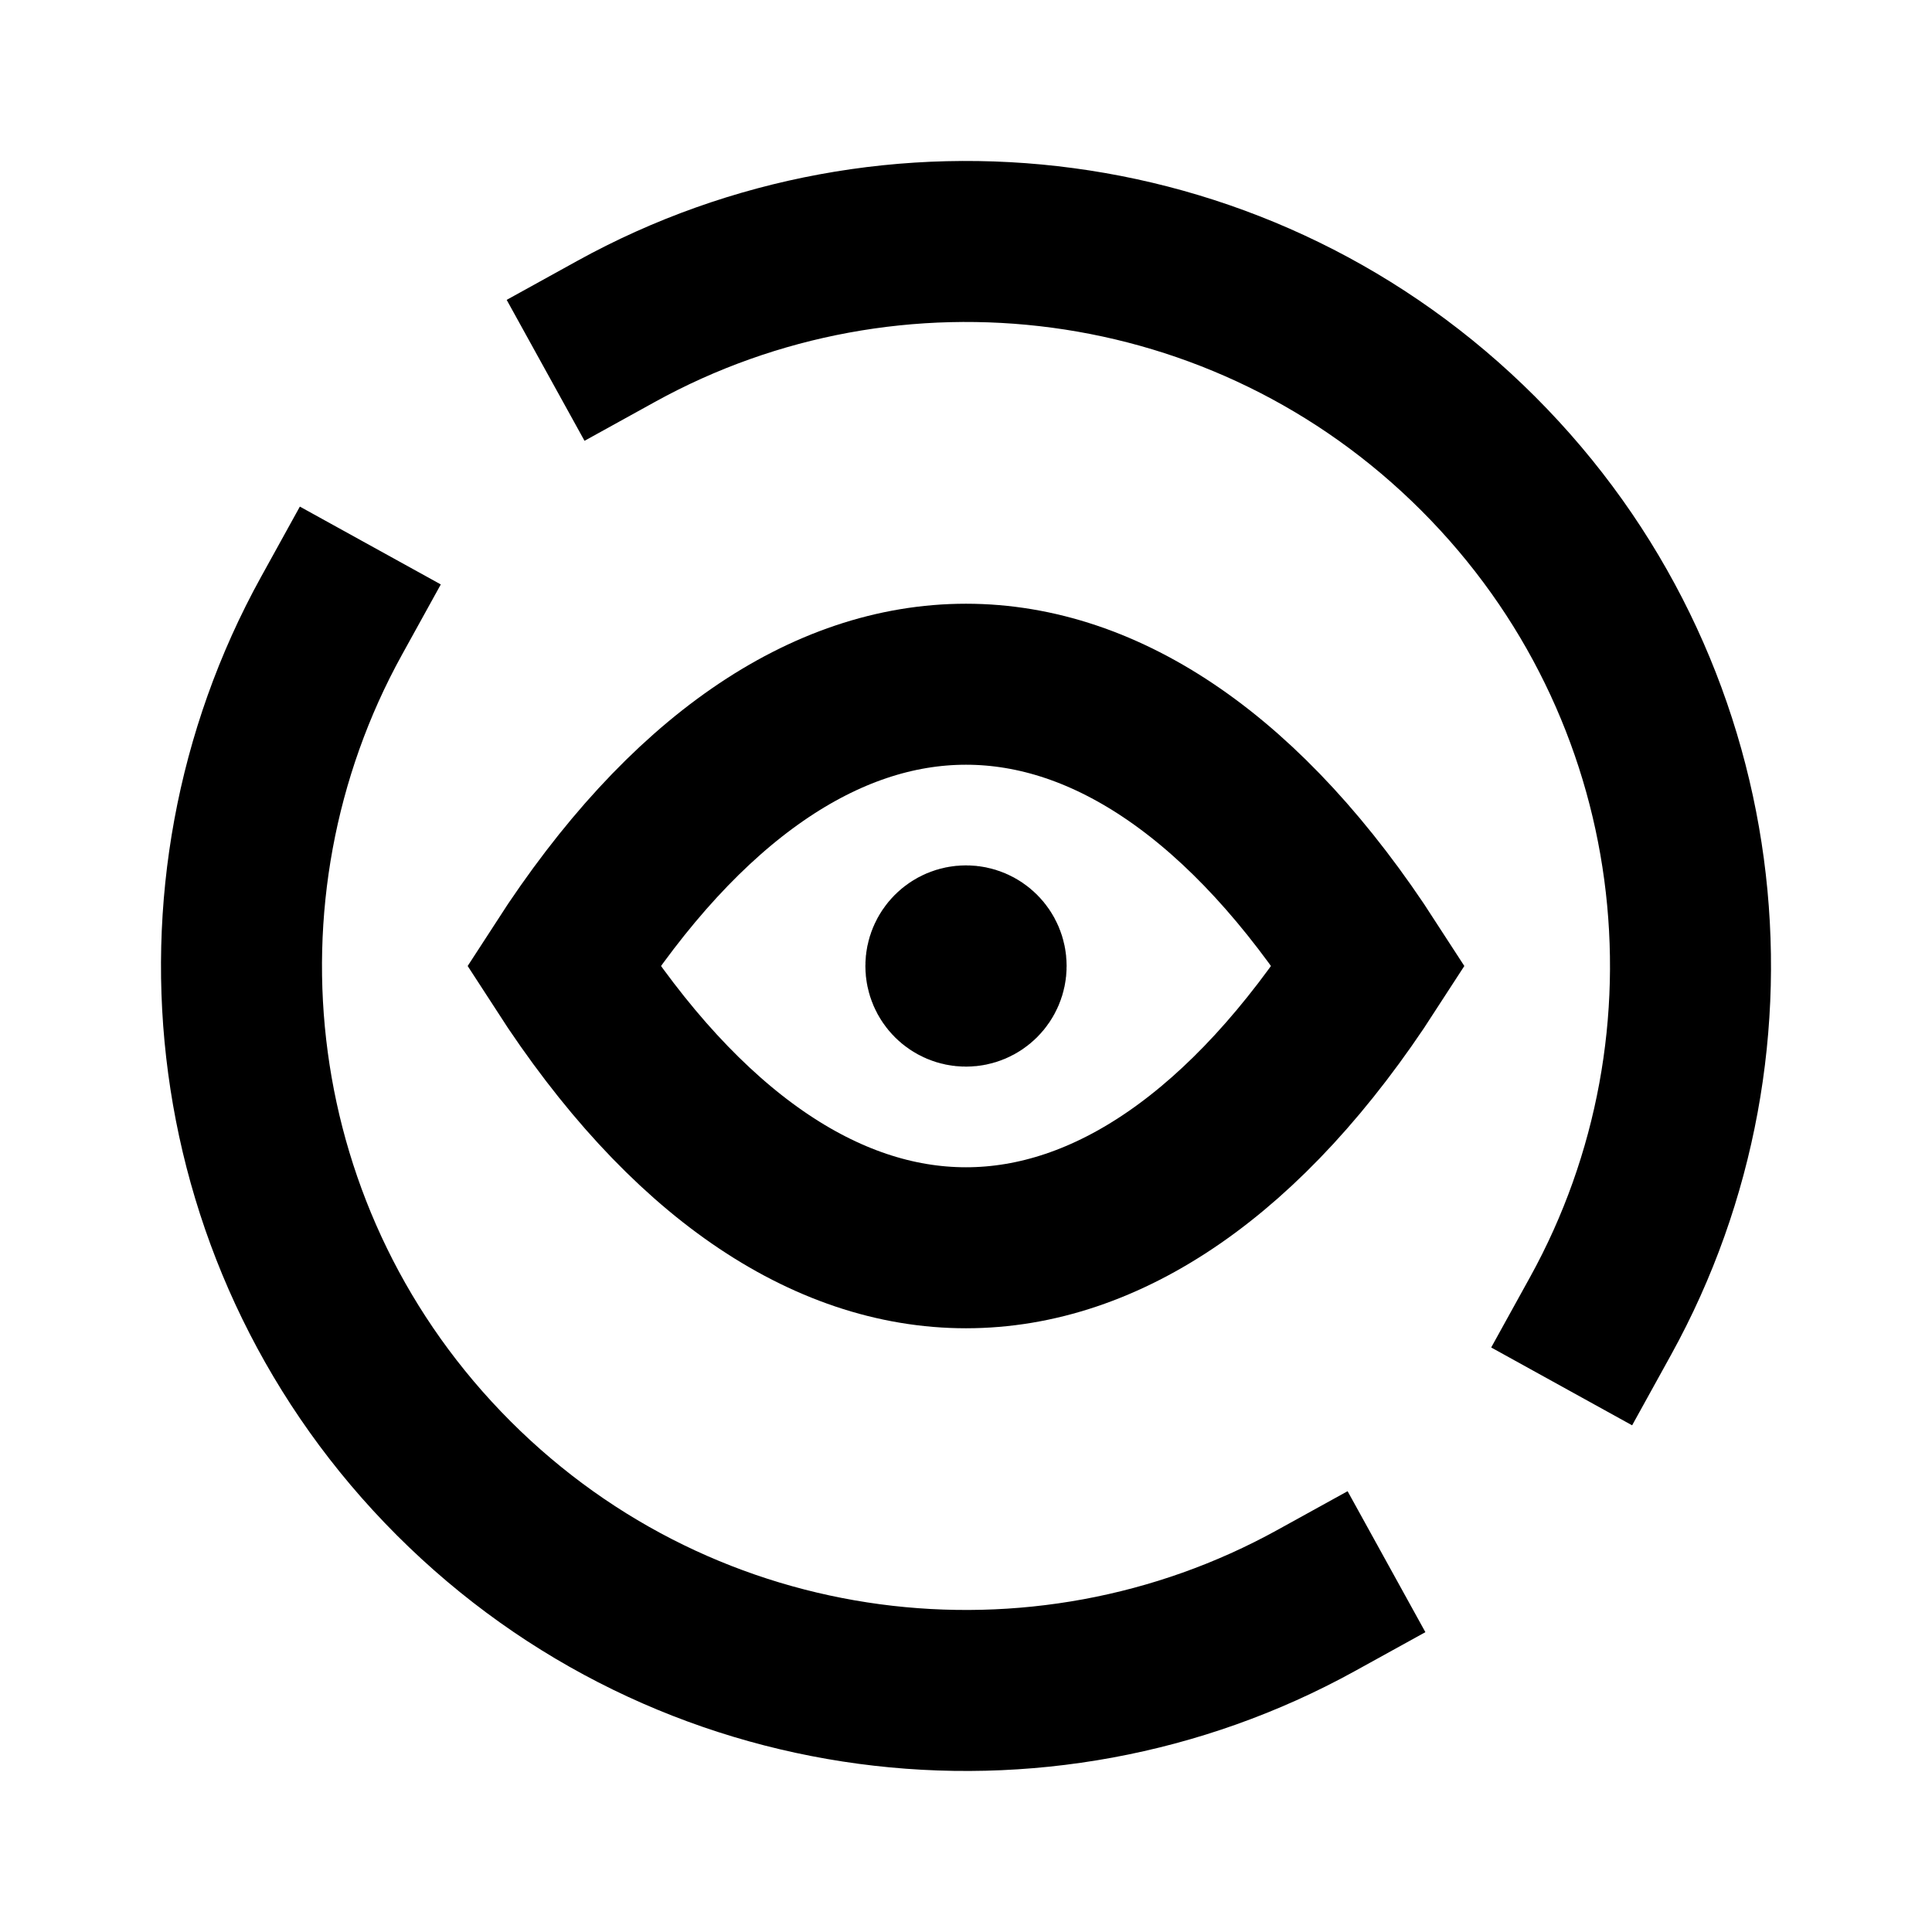 <svg width="24" height="24" viewBox="0 0 24 24" fill="none" xmlns="http://www.w3.org/2000/svg">
<path d="M4.117 7.652C2.228 11.073 2.735 15.462 5.636 18.364C8.537 21.265 12.927 21.771 16.348 19.883M7.653 4.117C11.073 2.228 15.463 2.734 18.364 5.636C21.265 8.537 21.772 12.927 19.883 16.347" stroke="black" stroke-width="2" stroke-linecap="square"/>
<path d="M7 12C10.015 7.333 13.985 7.333 17 12C13.985 16.667 10.015 16.667 7 12Z" stroke="black" stroke-width="2"/>
<path d="M12 12H12.01M12.25 12C12.25 12.138 12.138 12.25 12 12.25C11.862 12.25 11.75 12.138 11.75 12C11.75 11.862 11.862 11.75 12 11.75C12.138 11.75 12.25 11.862 12.25 12Z" stroke="black" stroke-width="2" stroke-linecap="round"/>
</svg>
